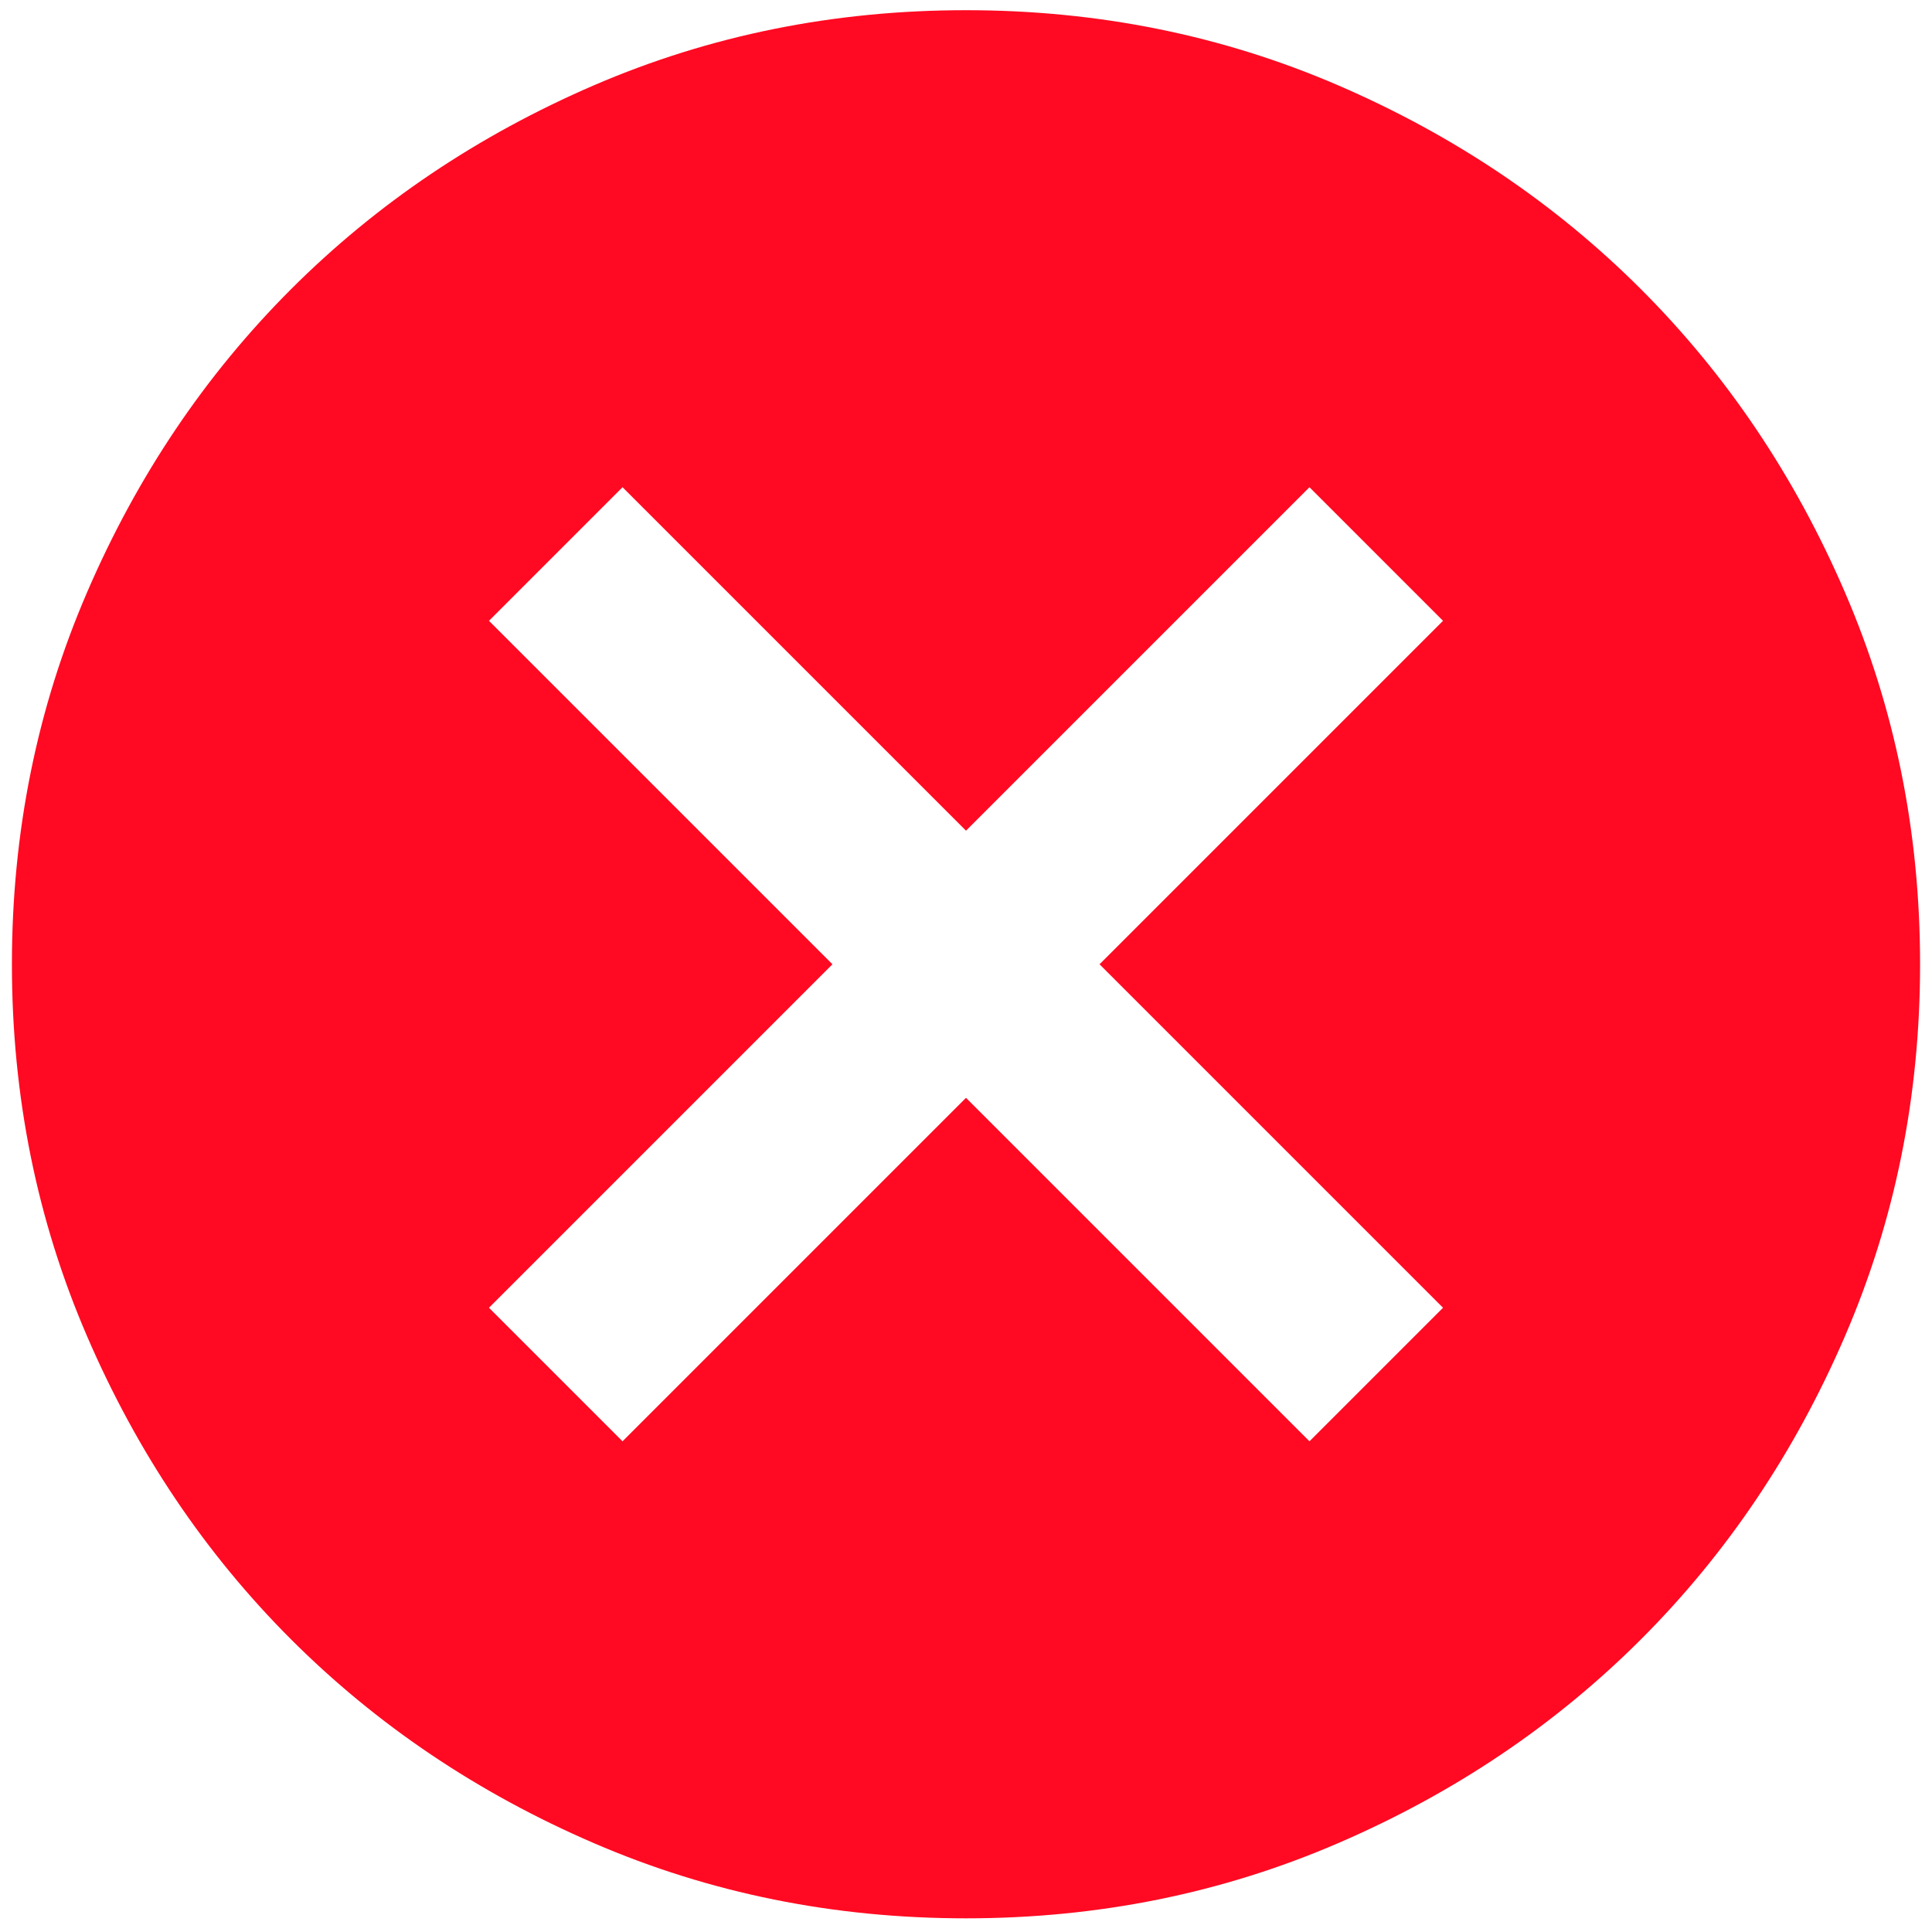 <svg width="54" height="54" viewBox="0 0 54 54" fill="none" xmlns="http://www.w3.org/2000/svg">
<path d="M17.4 40.285L27 30.685L36.6 40.285L40.333 36.552L30.733 26.952L40.333 17.352L36.6 13.618L27 23.218L17.4 13.618L13.667 17.352L23.267 26.952L13.667 36.552L17.4 40.285ZM27 53.618C23.311 53.618 19.845 52.918 16.6 51.517C13.356 50.118 10.533 48.218 8.133 45.819C5.733 43.419 3.834 40.596 2.435 37.352C1.034 34.107 0.333 30.641 0.333 26.952C0.333 23.263 1.034 19.796 2.435 16.552C3.834 13.307 5.733 10.485 8.133 8.085C10.533 5.685 13.356 3.785 16.6 2.384C19.845 0.985 23.311 0.285 27 0.285C30.689 0.285 34.156 0.985 37.4 2.384C40.645 3.785 43.467 5.685 45.867 8.085C48.267 10.485 50.166 13.307 51.565 16.552C52.966 19.796 53.667 23.263 53.667 26.952C53.667 30.641 52.966 34.107 51.565 37.352C50.166 40.596 48.267 43.419 45.867 45.819C43.467 48.218 40.645 50.118 37.4 51.517C34.156 52.918 30.689 53.618 27 53.618Z" fill="#FF0A22"/>
</svg>
